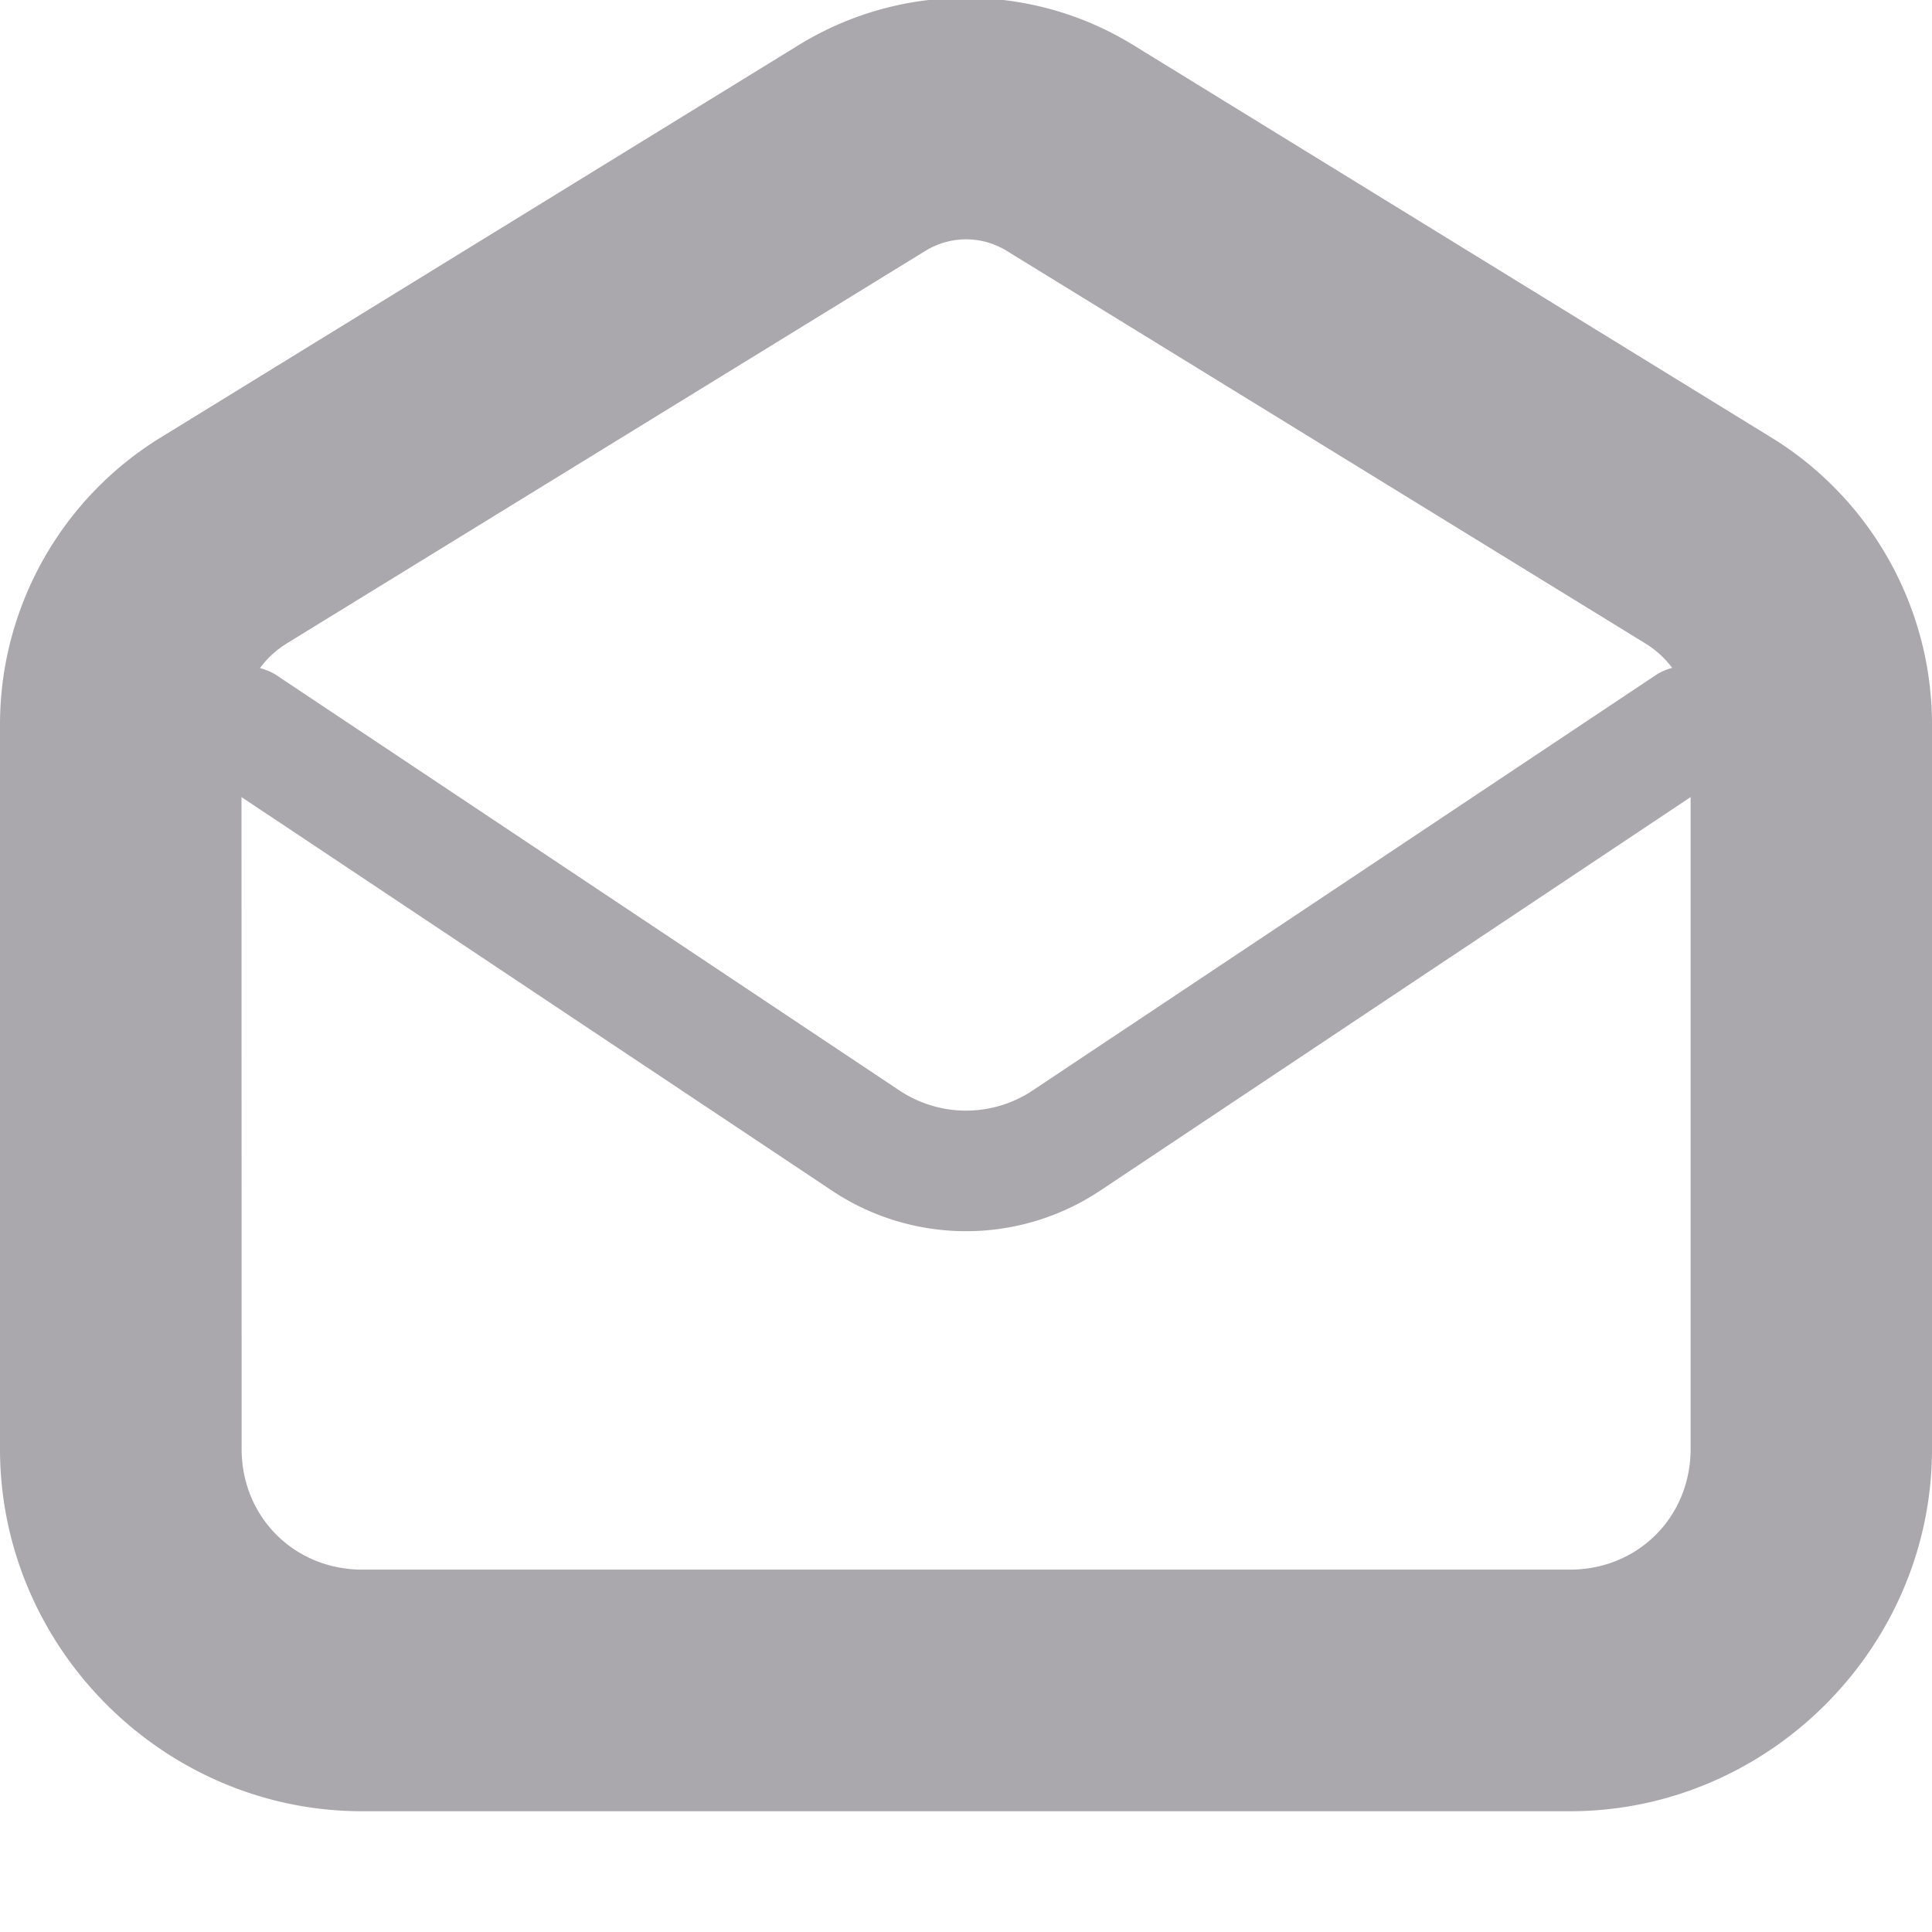 <svg viewBox="0 0 16 16" xmlns="http://www.w3.org/2000/svg"><path d="m8-.018c-.481 0-.961.13-1.385.391l-5.287 3.252c-.824.507-1.328 1.408-1.328 2.375v6c0 1.645 1.355 3 3 3h10c1.645 0 3-1.355 3-3v-6c-0-.967-.504-1.868-1.328-2.375l-5.287-3.252c-.424-.261-.904-.391-1.385-.391zm0 2c.117 0 .234.032.338.096l5.287 3.25c.088.054.164.123.223.203a.5.5 0 0 0 -.125.053l-5.168 3.445c-.337.225-.772.225-1.109 0l-5.168-3.445a.5.5 0 0 0 -.125-.051c.059-.081.134-.15.223-.205l5.287-3.25c.104-.064.221-.096.338-.096zm-6 4.619 4.891 3.26c.671.447 1.548.447 2.219 0l4.891-3.26v5.398c0 .564-.436 1-1 1h-10c-.564 0-1-.436-1-1z" fill="#aaa8ac"/></svg>